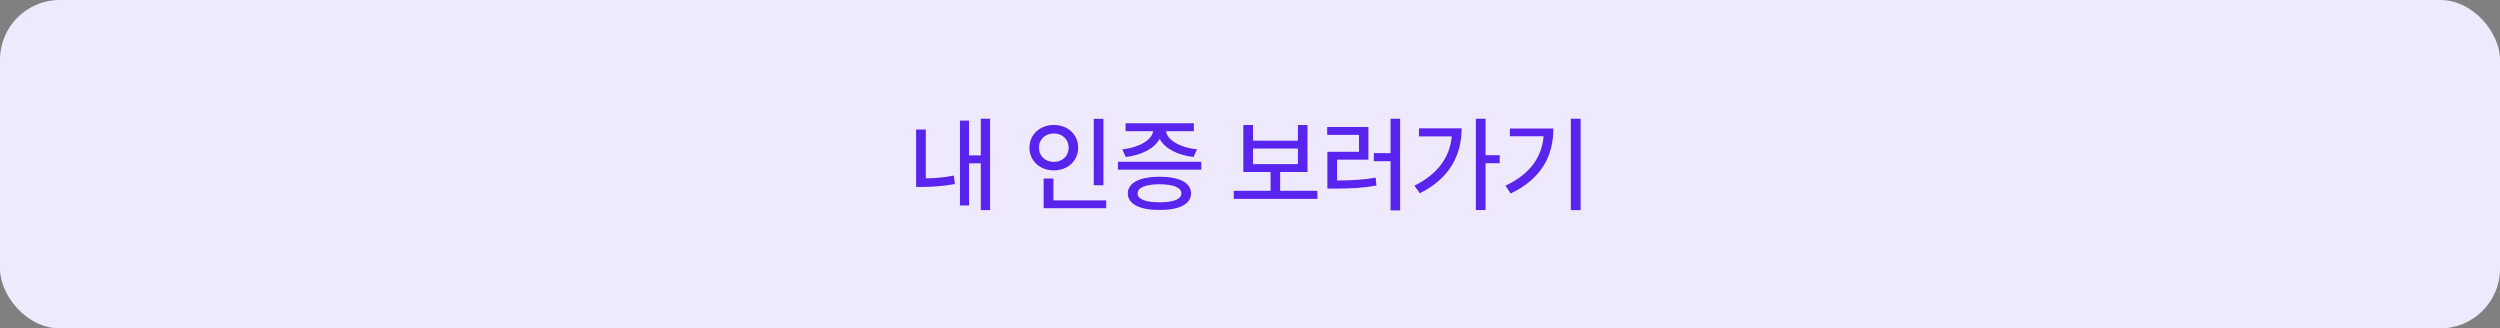 <svg width="335" height="44" viewBox="0 0 335 44" fill="none" xmlns="http://www.w3.org/2000/svg">
<rect x="0" y="0" width="335" height="44" fill="#808080" stroke="none"/>
<rect width="335" height="44" rx="8" fill="#EEE9FD"/>
<path d="M132.671 15.912V28.162H131.427V21.887H129.854V27.533H128.638V16.158H129.854V20.82H131.427V15.912H132.671ZM124.058 17.361V23.896C125.192 23.89 126.43 23.801 127.817 23.527L127.954 24.662C126.272 24.963 124.864 25.045 123.552 25.045H122.759V17.361H124.058ZM147.86 15.926V24.826H146.562V15.926H147.86ZM148.229 26.85V27.902H139.849V23.924H141.161V26.85H148.229ZM141.216 16.746C143.062 16.746 144.47 18.004 144.47 19.781C144.47 21.586 143.062 22.83 141.216 22.83C139.37 22.83 137.948 21.586 137.948 19.781C137.948 18.004 139.37 16.746 141.216 16.746ZM141.216 17.881C140.067 17.881 139.22 18.66 139.22 19.781C139.22 20.93 140.067 21.695 141.216 21.695C142.337 21.695 143.198 20.93 143.198 19.781C143.198 18.66 142.337 17.881 141.216 17.881ZM160.972 21.682V22.734H149.802V21.682H160.972ZM155.38 23.678C158.019 23.678 159.604 24.498 159.604 25.92C159.604 27.342 158.019 28.148 155.38 28.135C152.728 28.148 151.128 27.342 151.128 25.92C151.128 24.498 152.728 23.678 155.38 23.678ZM155.38 24.689C153.507 24.703 152.44 25.127 152.44 25.92C152.44 26.699 153.507 27.109 155.38 27.109C157.226 27.109 158.306 26.699 158.306 25.92C158.306 25.127 157.226 24.703 155.38 24.689ZM159.974 16.514V17.58H156.255C156.398 18.77 158.135 19.781 160.397 20.014L159.933 21.039C157.813 20.793 156.057 19.898 155.394 18.605C154.71 19.898 152.96 20.793 150.841 21.039L150.39 20.014C152.611 19.781 154.361 18.776 154.519 17.58H150.827V16.514H159.974ZM176.53 25.564V26.645H165.319V25.564H170.255V23.049H166.604V16.746H167.903V18.852H173.919V16.746H175.204V23.049H171.54V25.564H176.53ZM167.903 21.996H173.919V19.904H167.903V21.996ZM187.618 15.912V28.189H186.333V21.6H184.091V20.52H186.333V15.912H187.618ZM183.366 17.02V21.395H179.169V24.184C181.124 24.177 182.628 24.108 184.337 23.801L184.446 24.867C182.614 25.195 181.001 25.264 178.841 25.277H177.87V20.342H182.108V18.072H177.843V17.02H183.366ZM199.062 15.912V20.793H200.962V21.873H199.062V28.148H197.763V15.912H199.062ZM195.862 17.197C195.849 20.738 194.29 23.896 190.257 25.893L189.532 24.881C192.602 23.35 194.27 21.135 194.536 18.277H190.147V17.197H195.862ZM211.804 15.912V28.162H210.491V15.912H211.804ZM208.153 17.225C208.153 20.807 206.622 23.924 202.425 25.934L201.741 24.881C205.002 23.329 206.588 21.121 206.841 18.264H202.329V17.225H208.153Z" fill="#5924ED"/>
</svg>
